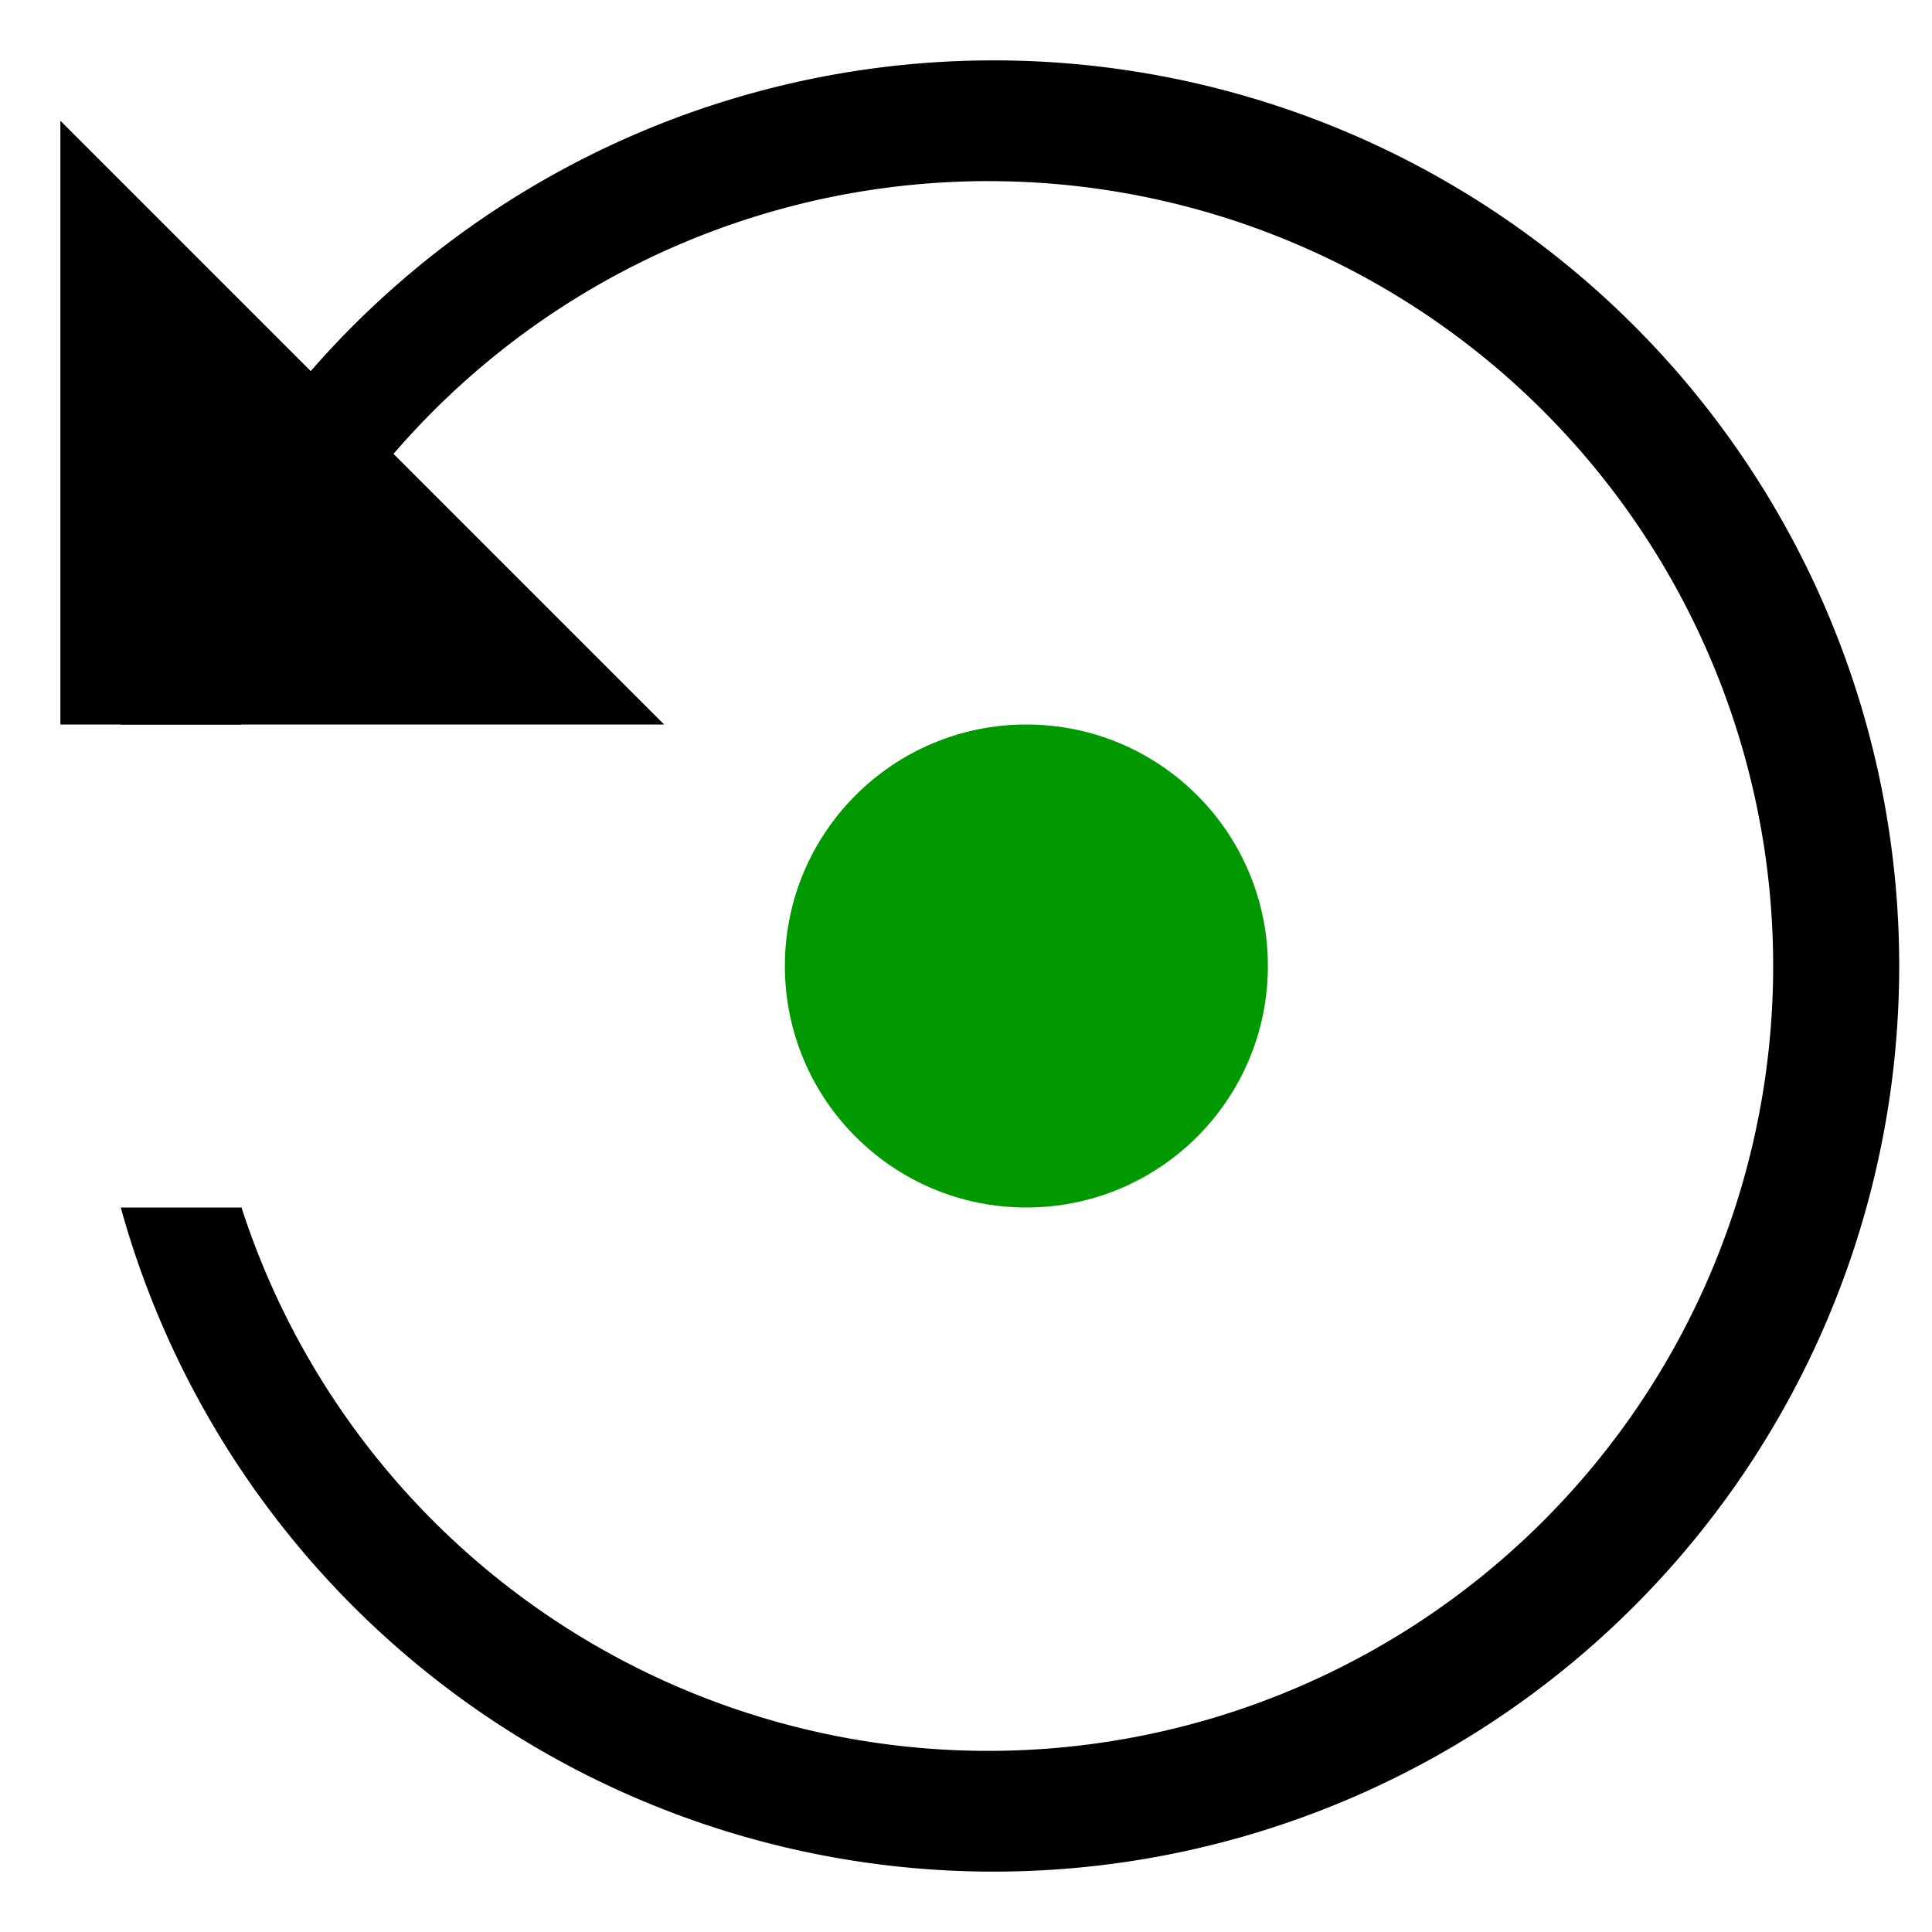 <svg viewBox="0 0 16 16" height="16px" width="16px" xmlns="http://www.w3.org/2000/svg">
<path fill="#000" stroke="none" stroke-width="1" d="M 1 6 a 7.5 7.5 0 1 1 0 4 h 1 a 6.5 6.5 0 1 0 0 -4 Z"></path>
<path fill="#000" stroke="none" stroke-width="1" d="M 0.5 1 v 5 h 5 Z"></path>
<circle cx="8.5" cy="8" r="2" fill="#090" zstroke="#090" stroke-width="1"></circle>
</svg>